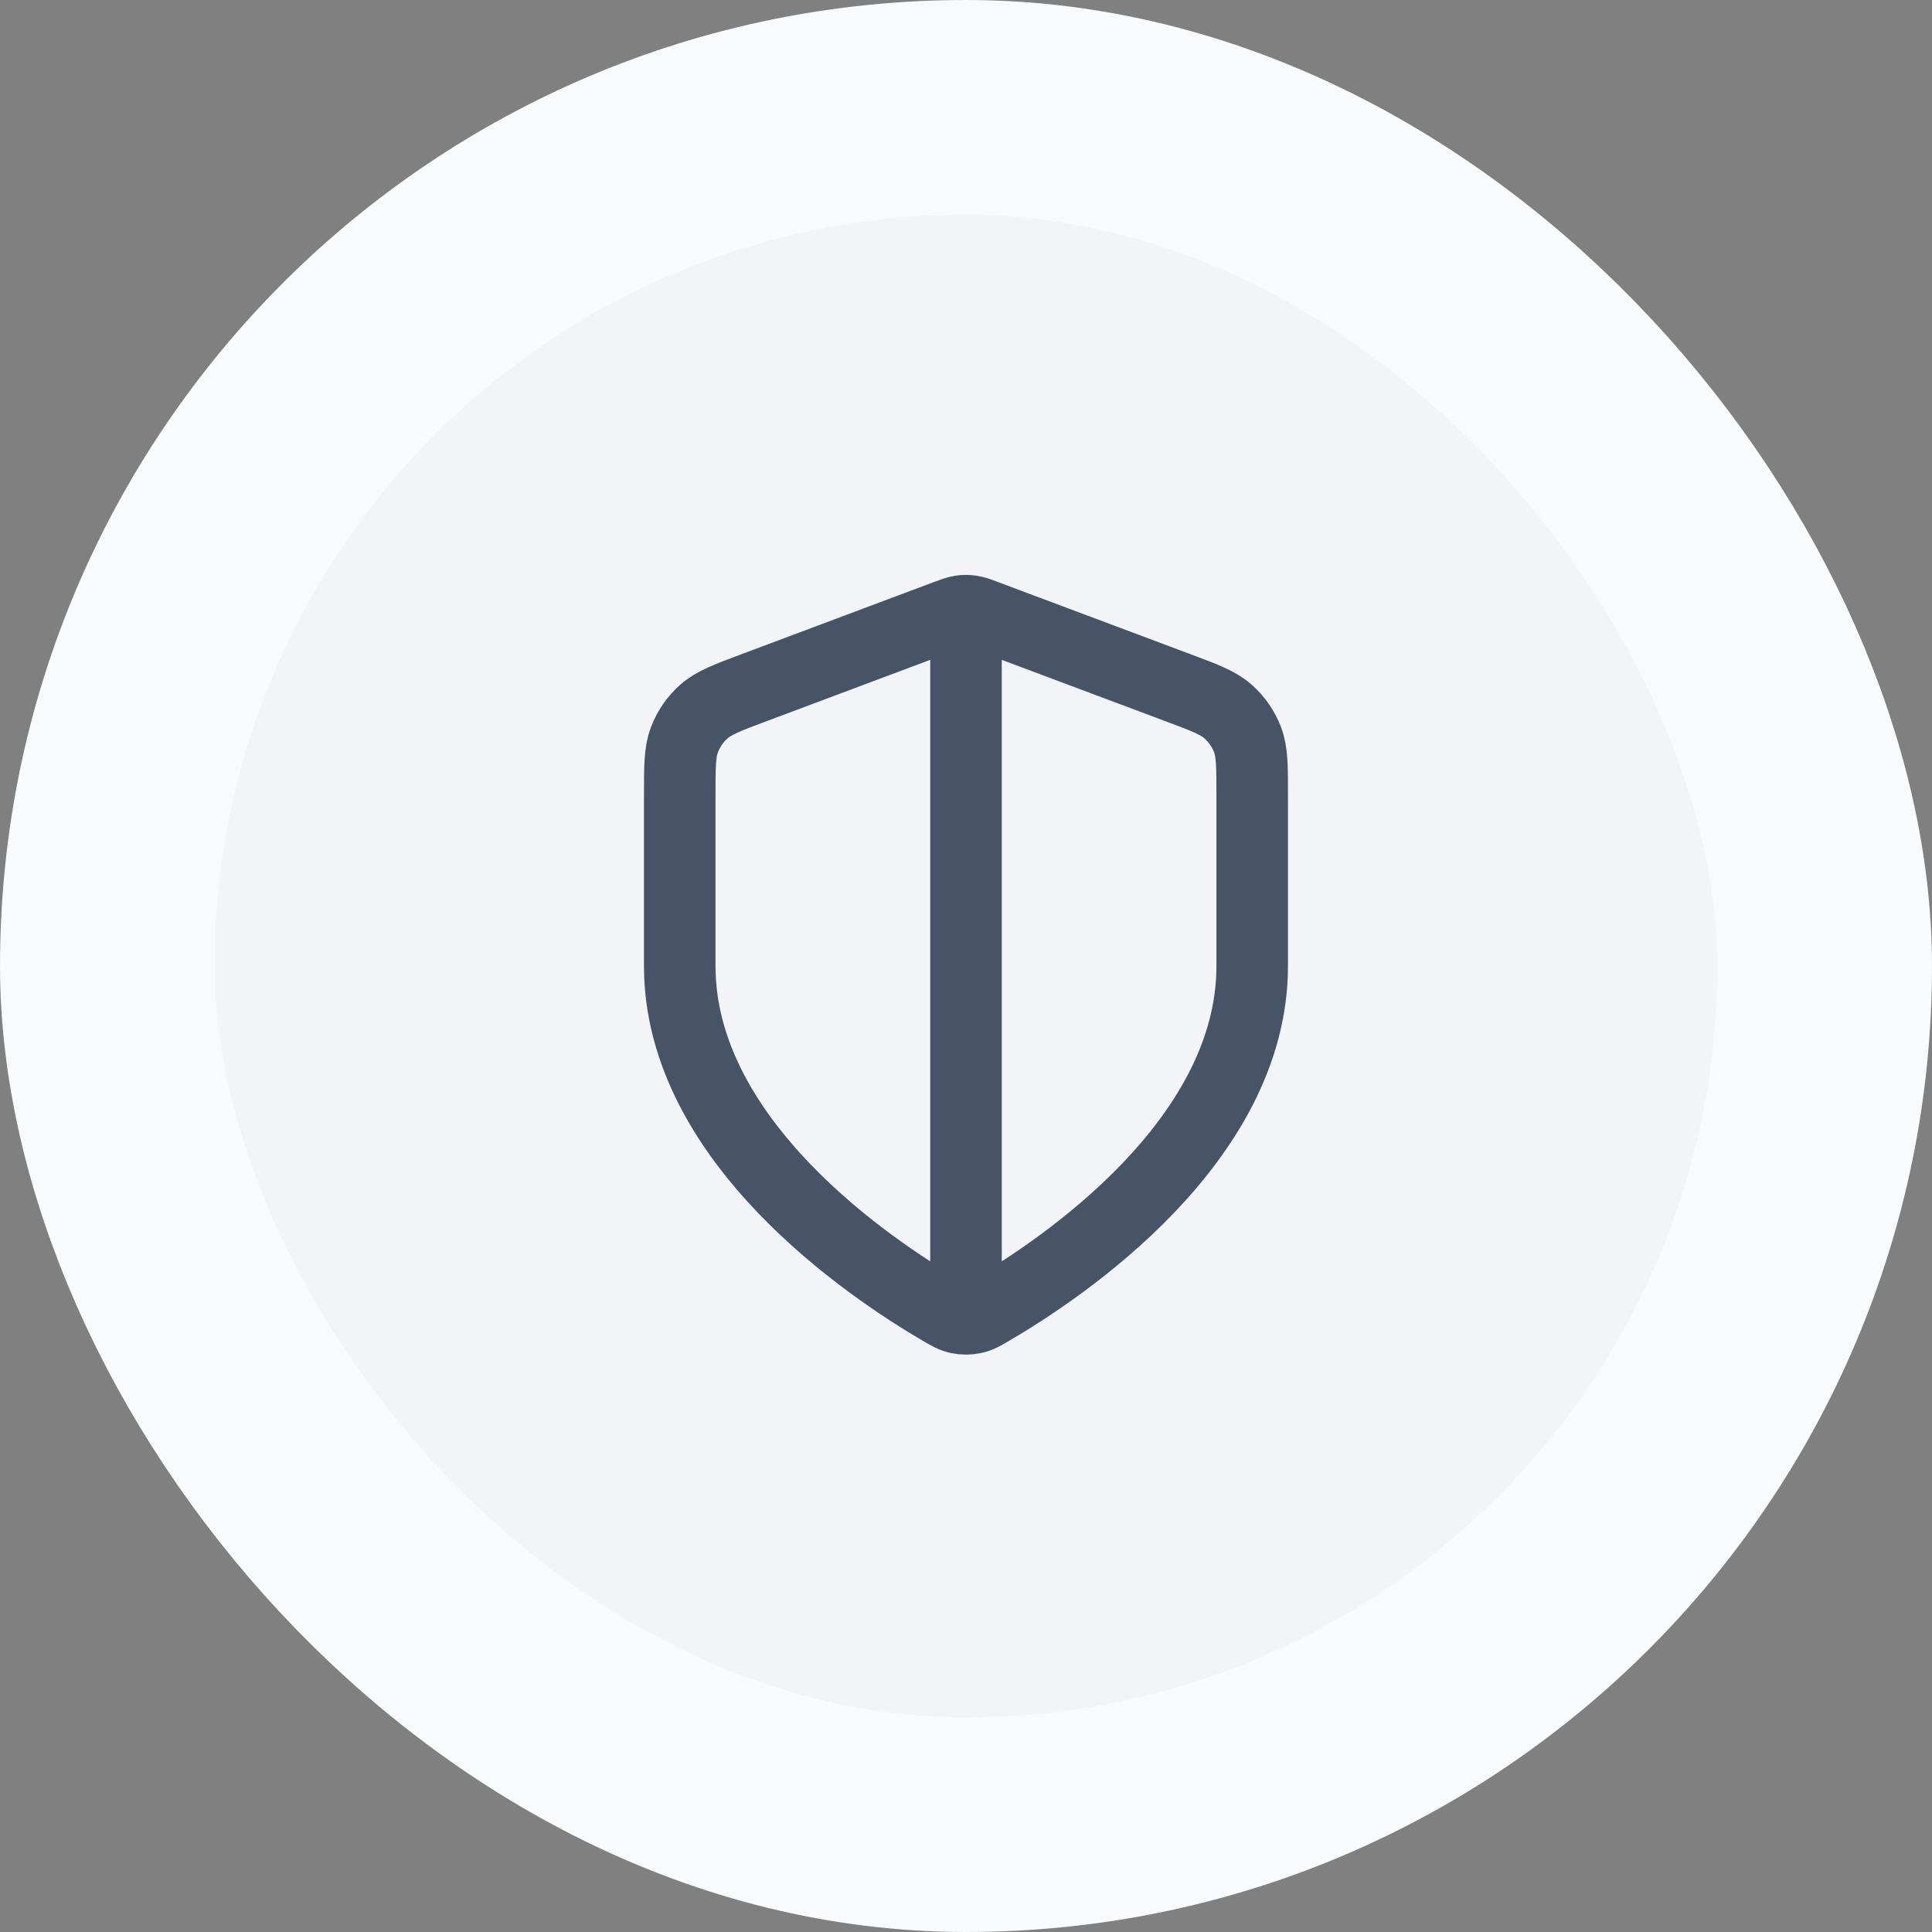 <svg width="36" height="36" viewBox="0 0 36 36" fill="none" xmlns="http://www.w3.org/2000/svg">
<rect x="0" y="0" width="36" height="36" fill="#808080" stroke="none"/>
<rect x="2" y="2" width="32" height="32" rx="16" fill="#F2F4F7"/>
<path d="M18 11.667V24.333M23.333 18C23.333 21.272 19.764 23.652 18.465 24.41C18.318 24.496 18.244 24.539 18.14 24.561C18.059 24.579 17.941 24.579 17.86 24.561C17.756 24.539 17.682 24.496 17.535 24.41C16.236 23.652 12.666 21.272 12.666 18V14.812C12.666 14.279 12.666 14.012 12.754 13.783C12.831 13.581 12.956 13.4 13.118 13.257C13.302 13.095 13.552 13.001 14.051 12.814L17.625 11.474C17.764 11.422 17.833 11.396 17.904 11.386C17.968 11.376 18.032 11.376 18.095 11.386C18.166 11.396 18.236 11.422 18.374 11.474L21.949 12.814C22.448 13.001 22.698 13.095 22.881 13.257C23.044 13.4 23.169 13.581 23.246 13.783C23.333 14.012 23.333 14.279 23.333 14.812V18Z" stroke="#475467" stroke-width="1.333" stroke-linecap="round" stroke-linejoin="round"/>
<rect x="2" y="2" width="32" height="32" rx="16" stroke="#F9FAFB" stroke-width="4"/>
</svg>
